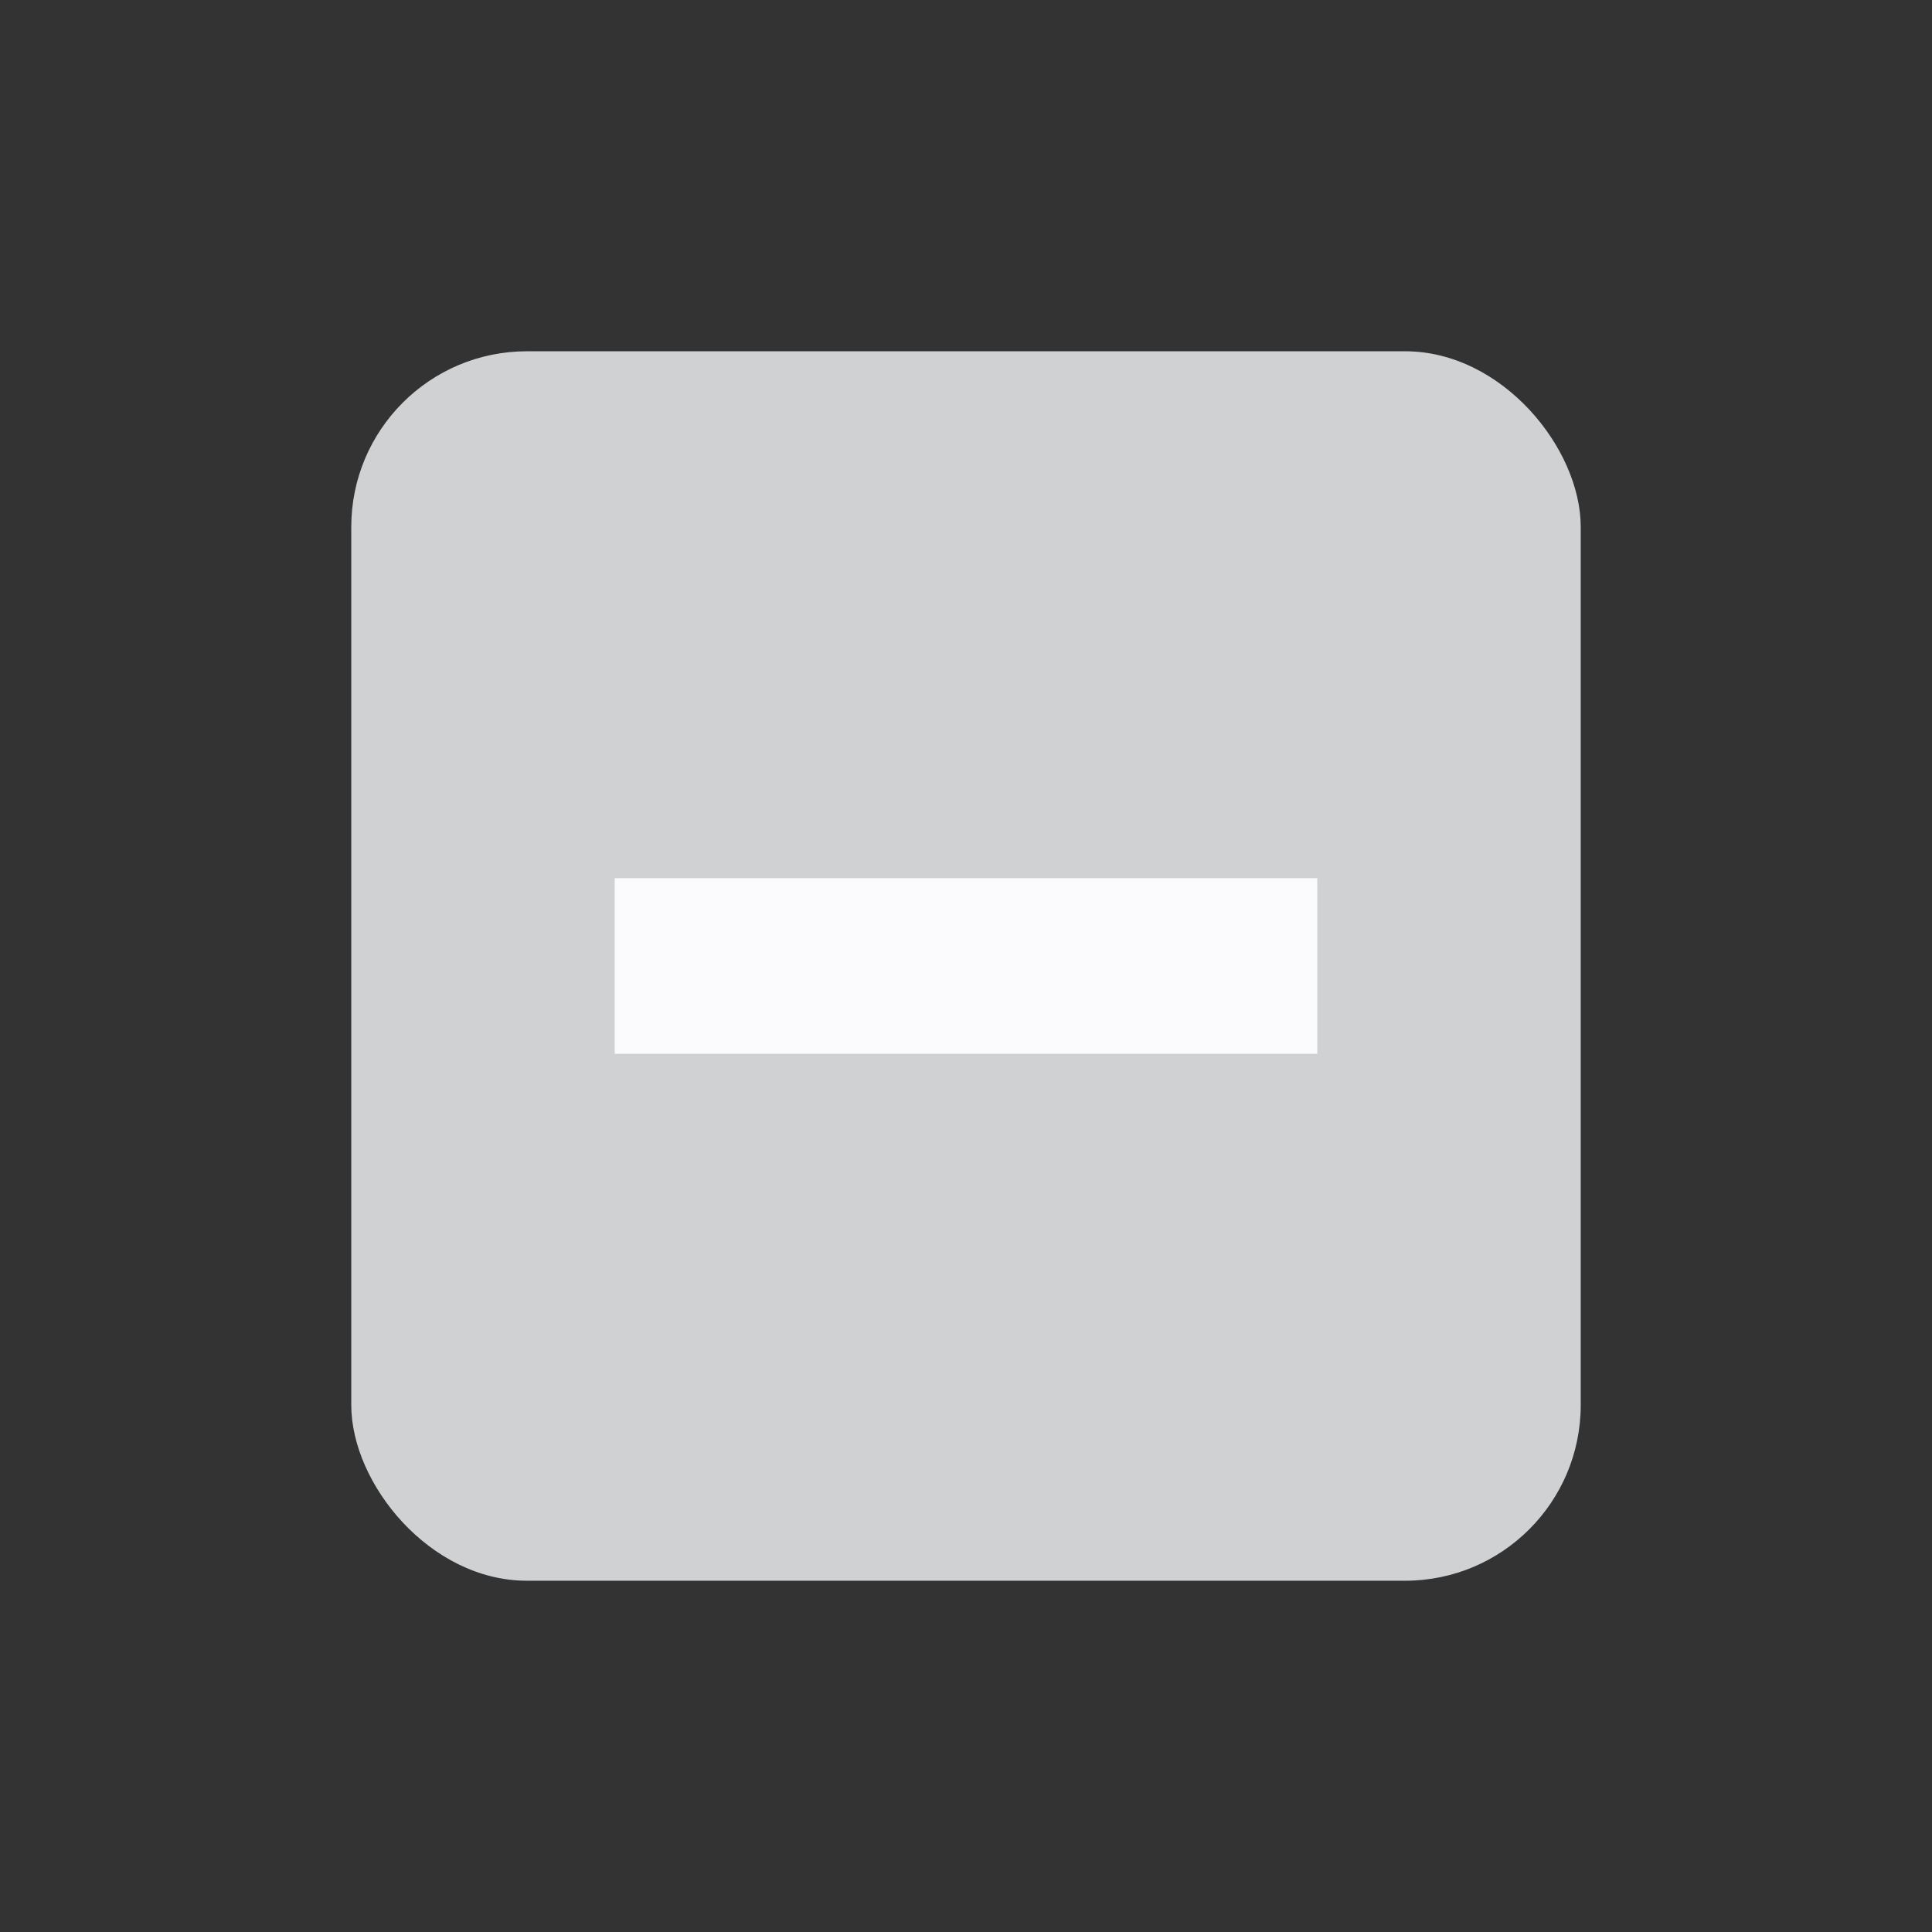<svg id="visual" xmlns="http://www.w3.org/2000/svg" viewBox="0 0 22 22"><rect x="0" y="0" width="22" height="22" fill="#333333" stroke="none"/><defs><style>.cls-1{fill:#cfd1d2;}.cls-2{fill:none;stroke:#fbfbfd;stroke-miterlimit:10;stroke-width:2px;}</style></defs><title>false_disabled</title><rect class="cls-1" x="4" y="4" width="14" height="14" rx="2"/><line class="cls-2" x1="7" y1="11" x2="15" y2="11"/></svg>